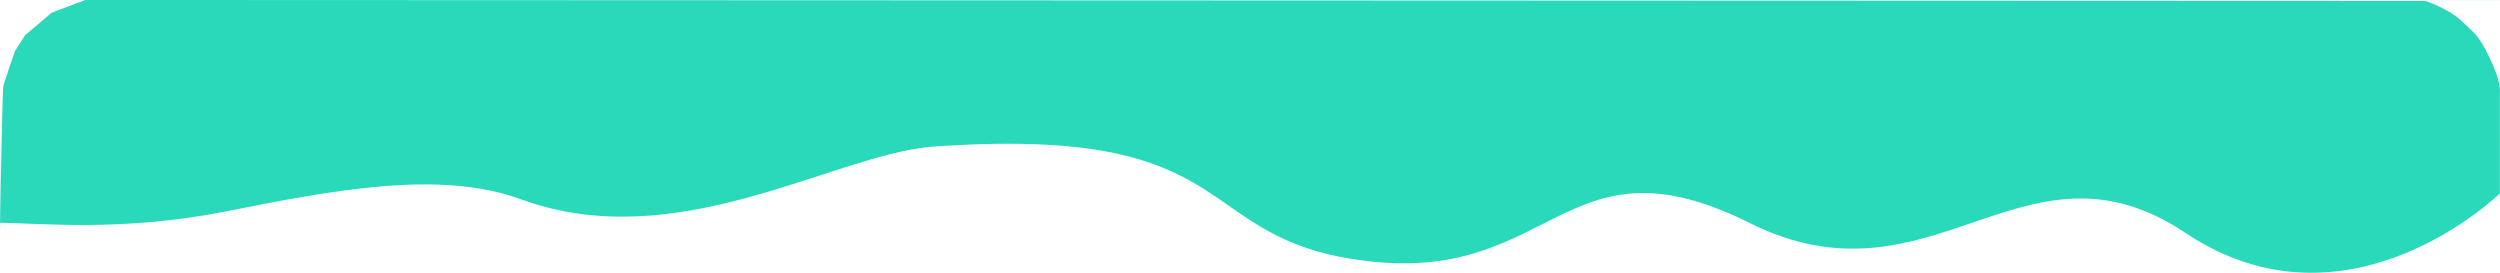 <svg xmlns="http://www.w3.org/2000/svg" width="824.862" height="90" viewBox="0 0 824.862 90">
  <path id="Path_3037" data-name="Path 3037" d="M1249.591,5.858l8.78-7.434L1269.4-5.729l772.049.319s7.7,2.4,12.1,6.709,5.278,4.073,9.239,12.22,3.3,11.5,3.3,11.5V58.091s-50.076,48.867-103.645,13.076S1879.051,98,1818.477,67.8s-64.406,19.377-125.024,12.731-39.24-45.551-145.23-37.818c-33.165,3.188-83.851,36.036-135.06,17.311-26.782-9.793-61.966-3.03-97.055,3.942s-62.163,3.834-74.762,3.834c0-71.516-.171,15.485,0,0s.814-44,.969-44.932,3.894-11.747,3.894-11.747Z" transform="translate(-1241.269 5.729)" fill="#02d2ae" opacity="0.84"/>
</svg>
